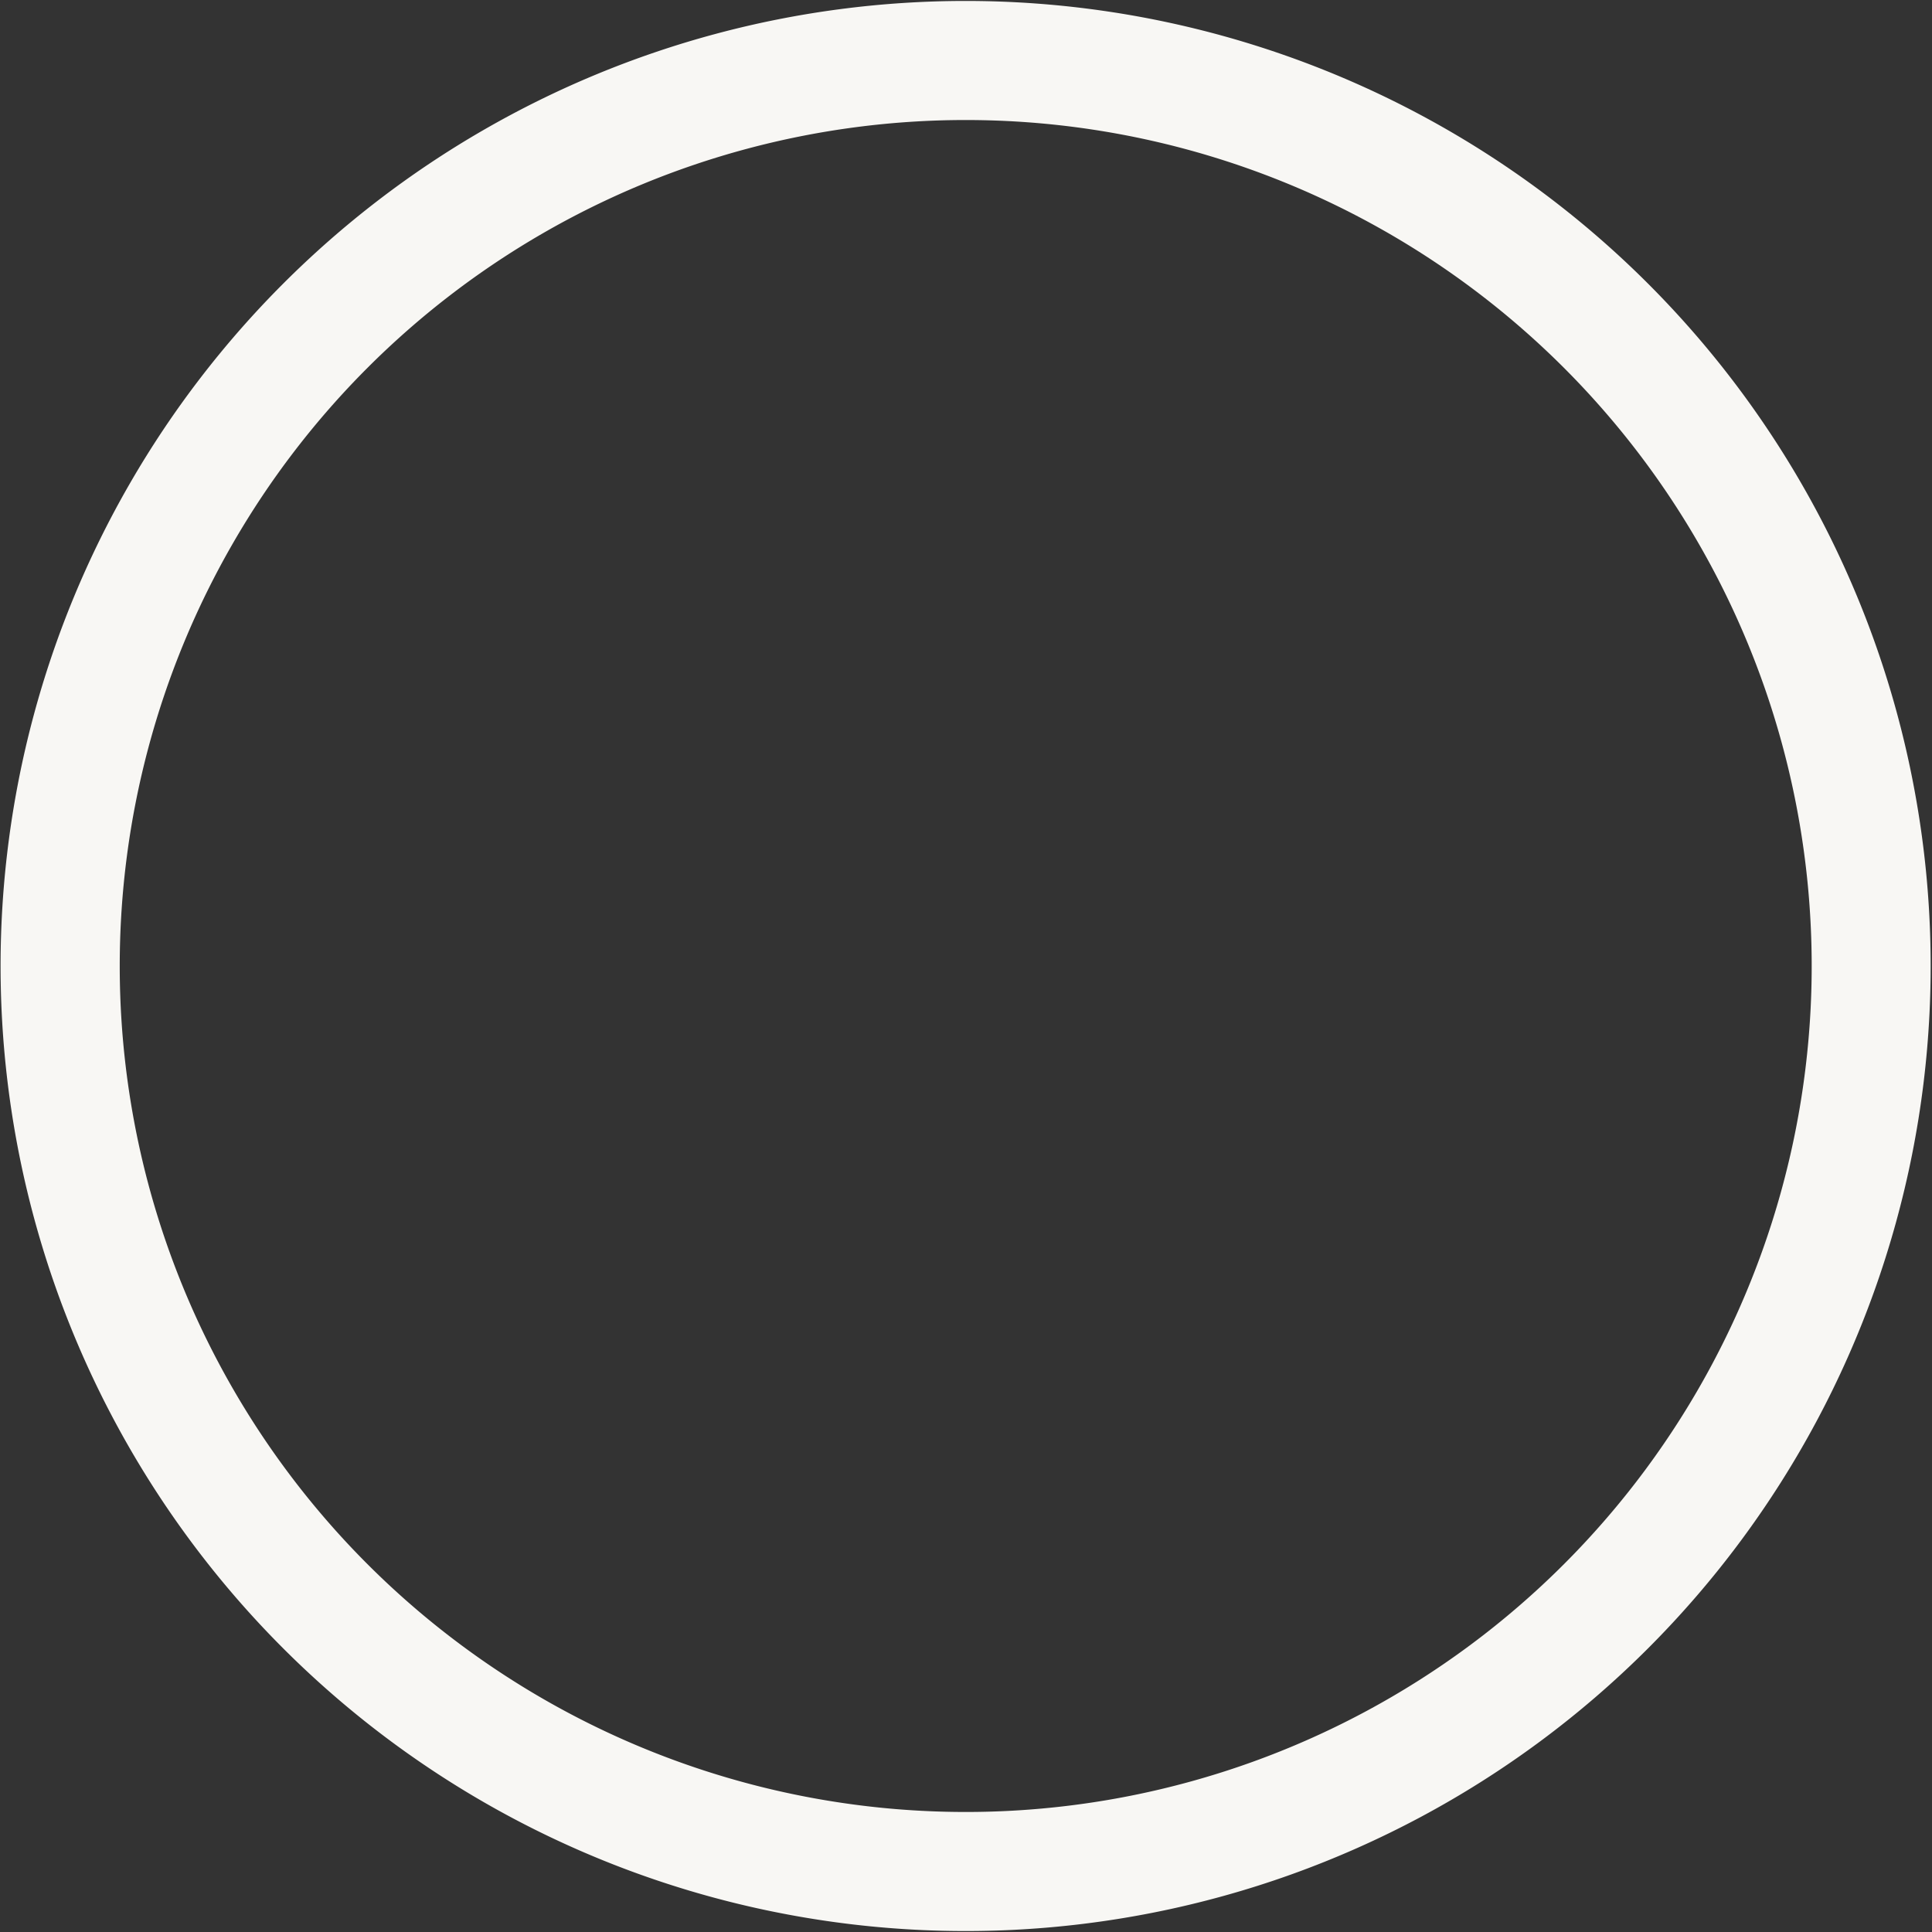 <svg xmlns="http://www.w3.org/2000/svg" width="20.25" height="20.25" viewBox="0 0 20.25 20.25">
  <rect x="0" y="0" width="20.25" height="20.25" fill="#333333" stroke="none"/>
  <defs>
    <style>
      .cls-1 {
        fill: #f8f7f4;
        fill-rule: evenodd;
      }
    </style>
  </defs>
  <path id="Радиобаттон_выкл." data-name="Радиобаттон выкл." class="cls-1" d="M762.84,215.885A10.115,10.115,0,1,1,752.725,226,10.115,10.115,0,0,1,762.84,215.885Zm0,1.248A8.867,8.867,0,1,1,753.974,226,8.867,8.867,0,0,1,762.84,217.133Z" transform="translate(-752.719 -215.875)"/>
</svg>
